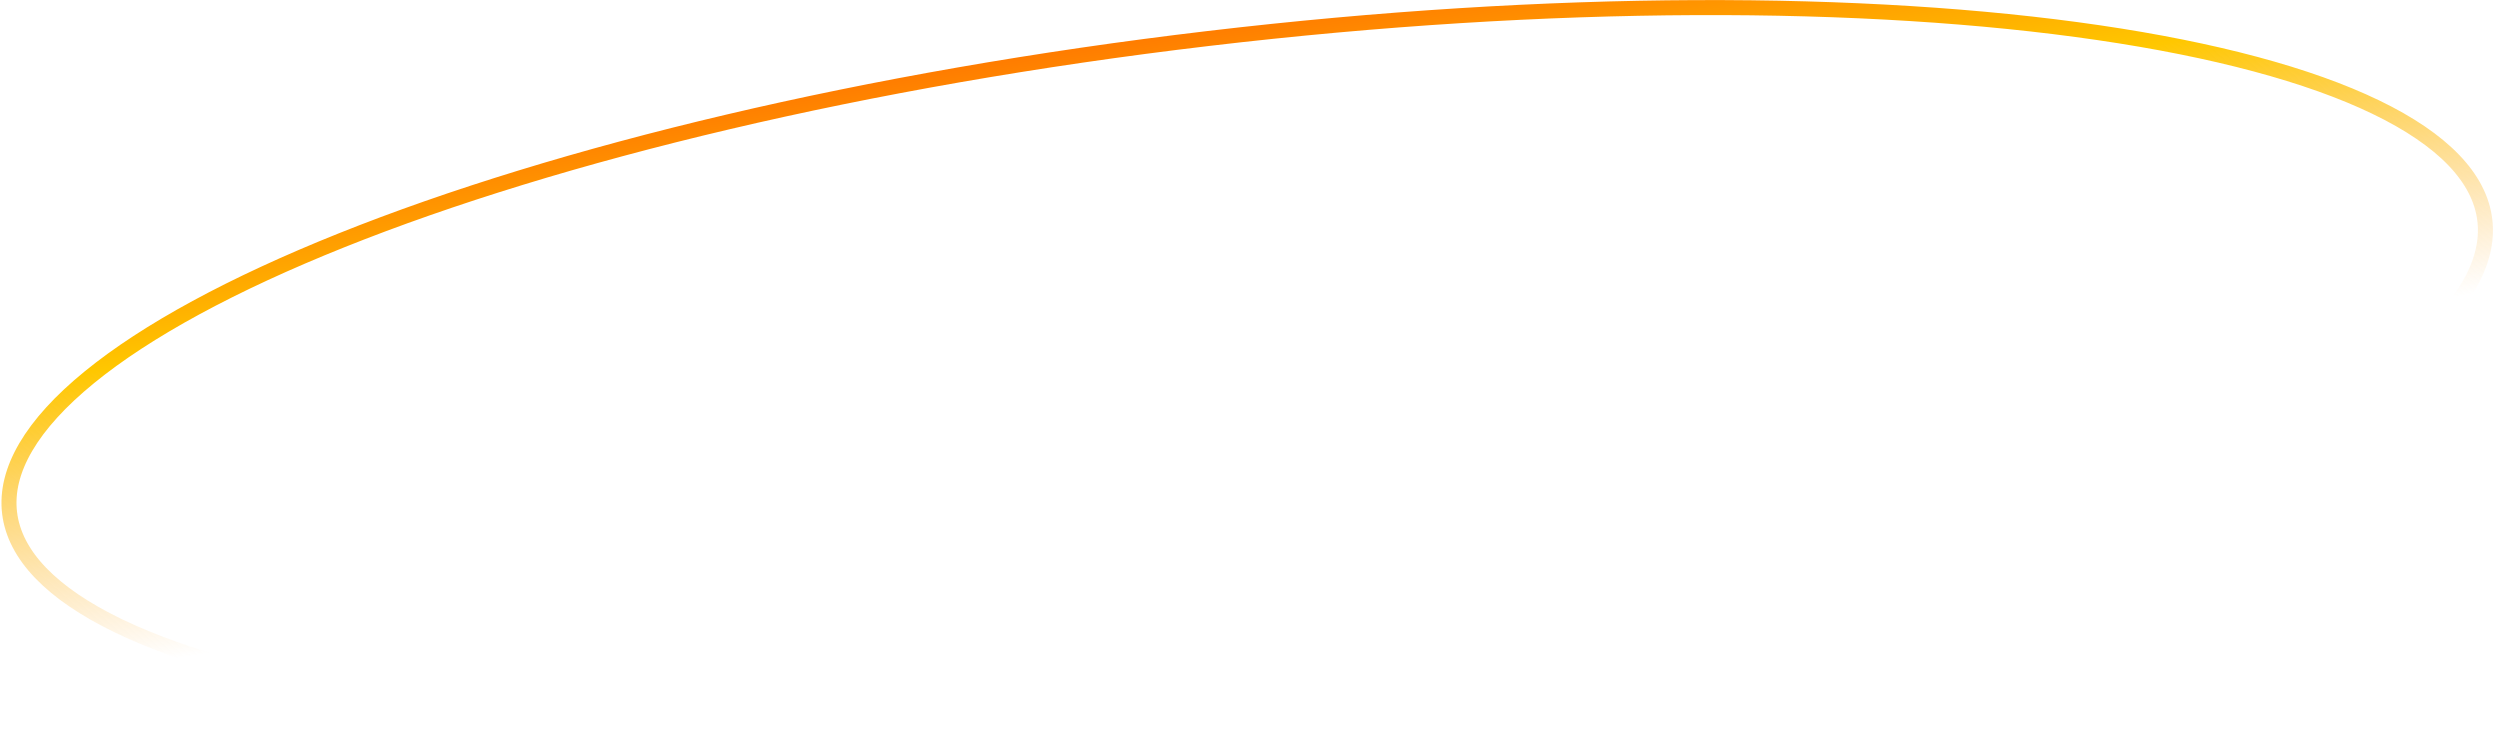 <svg width="333" height="98" viewBox="0 0 333 98" fill="none" xmlns="http://www.w3.org/2000/svg">
<path d="M330.98 29.337C331.647 34.975 328.056 41.097 320.364 47.38C312.715 53.628 301.245 59.833 286.761 65.632C257.808 77.225 217.028 87.111 171.292 92.517C125.556 97.923 83.596 97.816 52.737 93.292C37.3 91.029 24.7 87.669 15.805 83.377C6.86 79.06 1.941 73.944 1.275 68.305C0.609 62.667 4.199 56.545 11.892 50.262C19.54 44.015 31.01 37.81 45.494 32.01C74.448 20.417 115.227 10.531 160.963 5.125C206.699 -0.28 248.66 -0.174 279.518 4.35C294.955 6.613 307.555 9.974 316.45 14.265C325.395 18.582 330.314 23.698 330.98 29.337Z" stroke="url(#paint0_linear_28_92)" stroke-width="2"/>
<defs>
<linearGradient id="paint0_linear_28_92" x1="124.939" y1="-27.368" x2="140.415" y2="70.131" gradientUnits="userSpaceOnUse">
<stop stop-color="#FF0000"/>
<stop offset="0.59" stop-color="#FFC700"/>
<stop offset="0.99" stop-color="#FBB040" stop-opacity="0"/>
</linearGradient>
</defs>
</svg>
